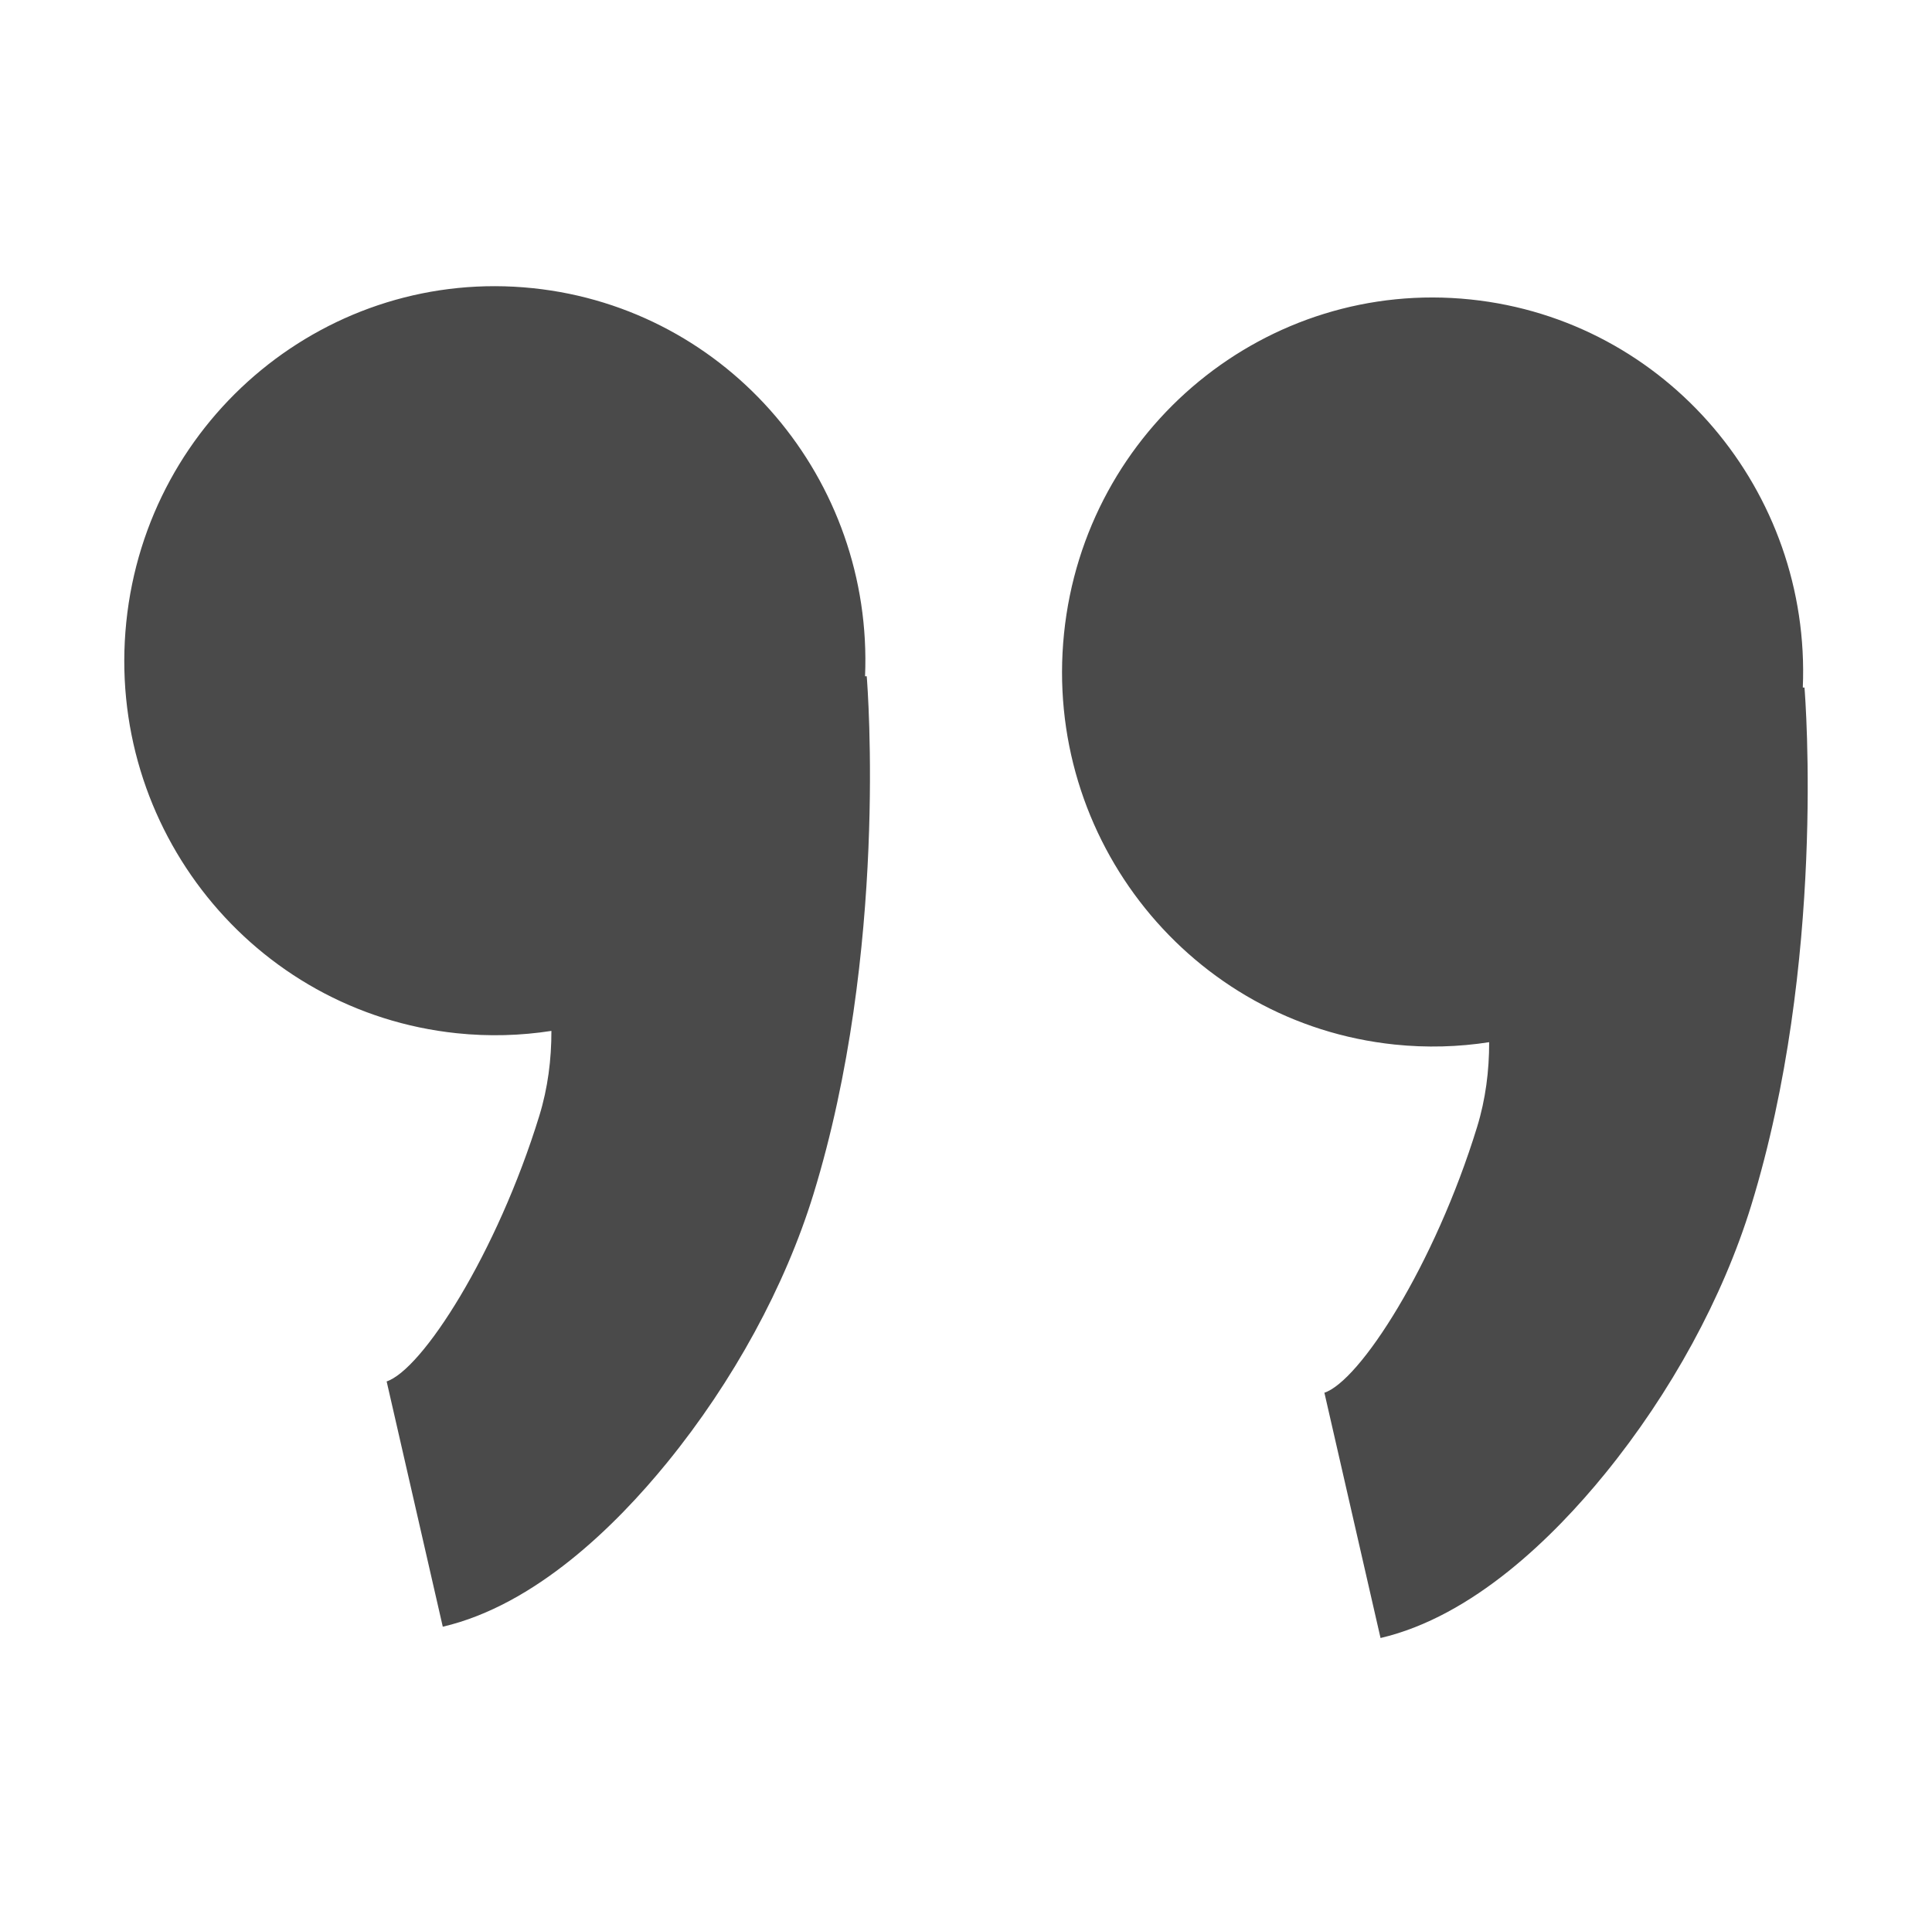 <?xml version="1.0" encoding="UTF-8" standalone="no"?>
<svg width="513px" height="511px" viewBox="0 0 513 511" version="1.1" xmlns="http://www.w3.org/2000/svg" xmlns:xlink="http://www.w3.org/1999/xlink" xmlns:sketch="http://www.bohemiancoding.com/sketch/ns">
    <!-- Generator: Sketch 3.0.1 (7597) - http://www.bohemiancoding.com/sketch -->
    <title>quote</title>
    <description>Created with Sketch.</description>
    <defs></defs>
    <g id="icons" stroke="none" stroke-width="1" fill="none" fill-rule="evenodd" sketch:type="MSPage">
        <g id="quote" sketch:type="MSArtboardGroup" fill="#4A4A4A">
            <path d="M230.141,179.586 L229.696,179.586 C231.881,127.459 193.549,81.972 141.518,76.535 C87.466,70.889 39.117,110.602 33.529,165.237 C27.942,219.874 67.232,268.744 121.286,274.391 C129.854,275.287 138.277,275.034 146.414,273.77 C146.428,281.371 145.468,288.948 143.21,296.29 C131.967,332.86 111.993,363.989 102.505,366.914 L102.668,366.872 L117.571,432 C142.136,426.256 163.521,405.131 177.134,388.419 C194.682,366.878 208.483,341.561 215.993,317.131 C235.819,252.642 230.381,182.539 230.141,179.586 M479.141,182.586 L478.696,182.586 C480.881,130.459 442.549,84.972 390.518,79.535 C336.466,73.889 288.117,113.602 282.529,168.237 C276.942,222.874 316.232,271.744 370.286,277.391 C378.854,278.287 387.277,278.034 395.414,276.77 C395.428,284.371 394.468,291.948 392.21,299.29 C380.967,335.86 360.993,366.989 351.505,369.914 L351.668,369.872 L366.571,435 C391.136,429.256 412.521,408.131 426.134,391.419 C443.682,369.878 457.483,344.561 464.993,320.131 C484.819,255.642 479.381,185.539 479.141,182.586" id="Fill-1" sketch:type="MSShapeGroup"></path>
        </g>
    </g>
</svg>